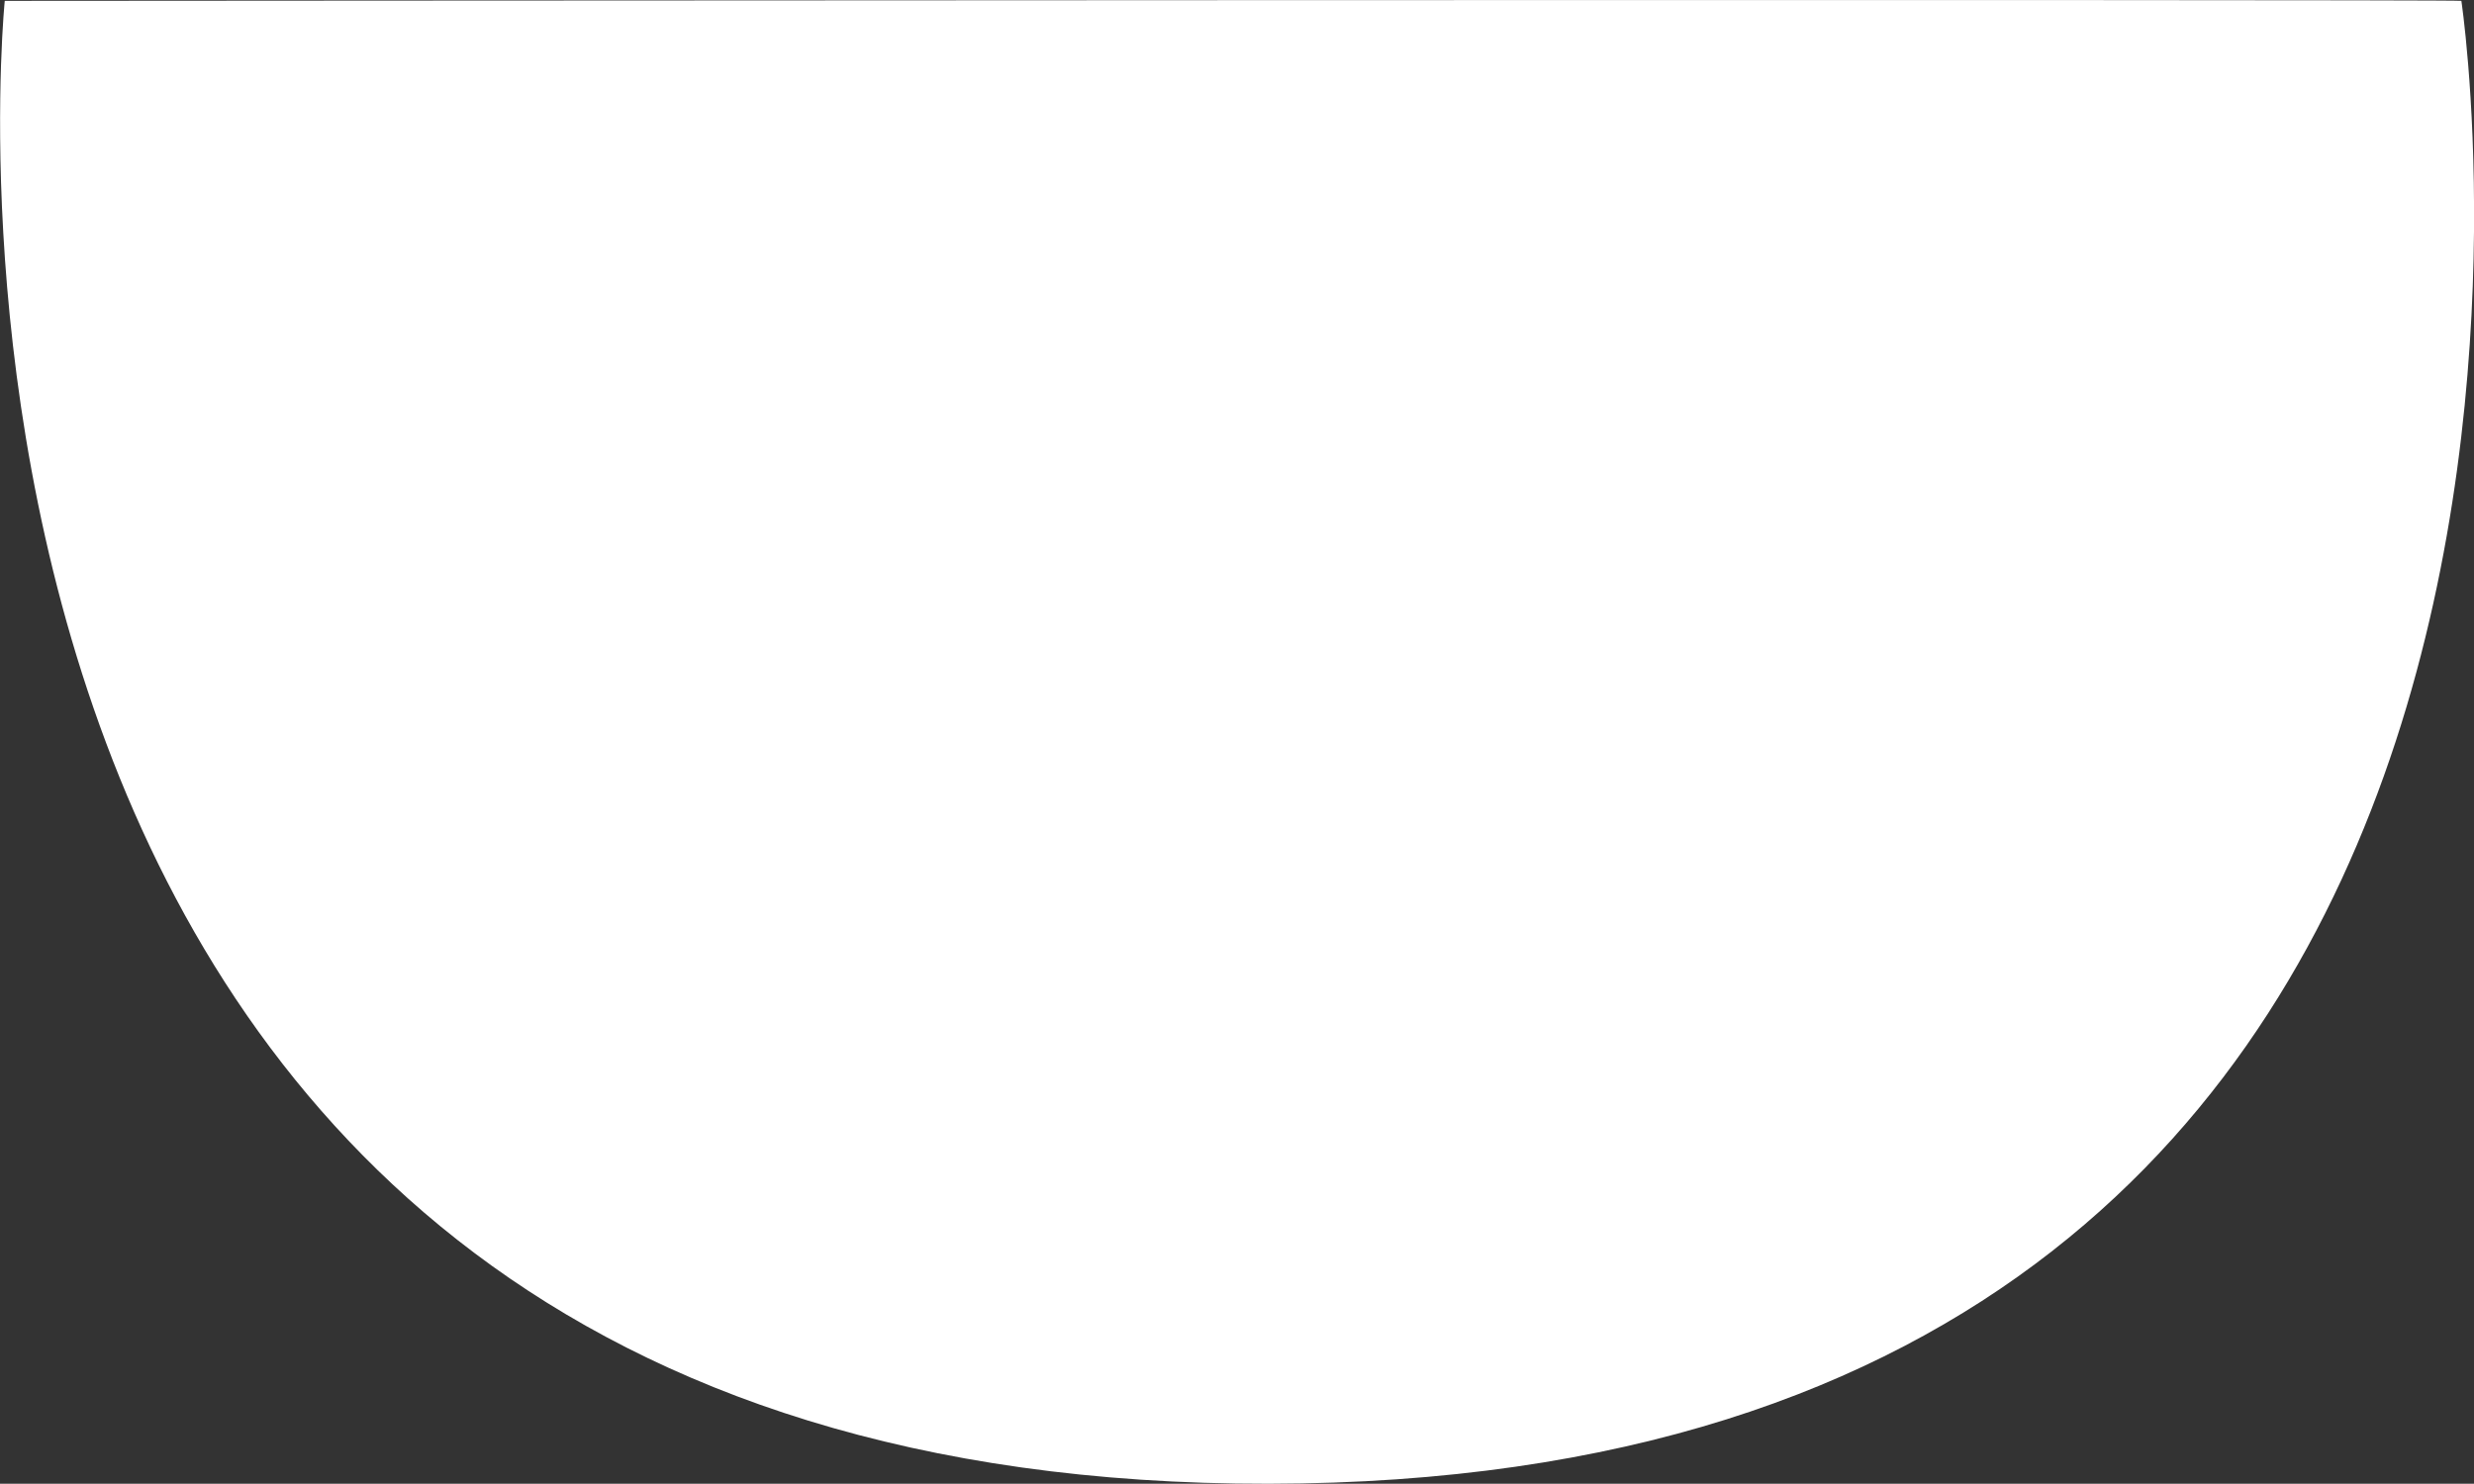 <svg xmlns="http://www.w3.org/2000/svg" width="111.687" height="67" viewBox="0 0 111.687 67">
  <rect x="0" y="0" width="111.687" height="67" fill="#333333" stroke="none"/>
  <path id="Path_135" data-name="Path 135" d="M133.4,977.982s-6.814,67.057,57.062,66.963,53.84-66.963,53.84-66.963C243.96,977.9,133.4,977.982,133.4,977.982Z" transform="translate(-133.185 -977.944)" fill="#fff"/>
</svg>
